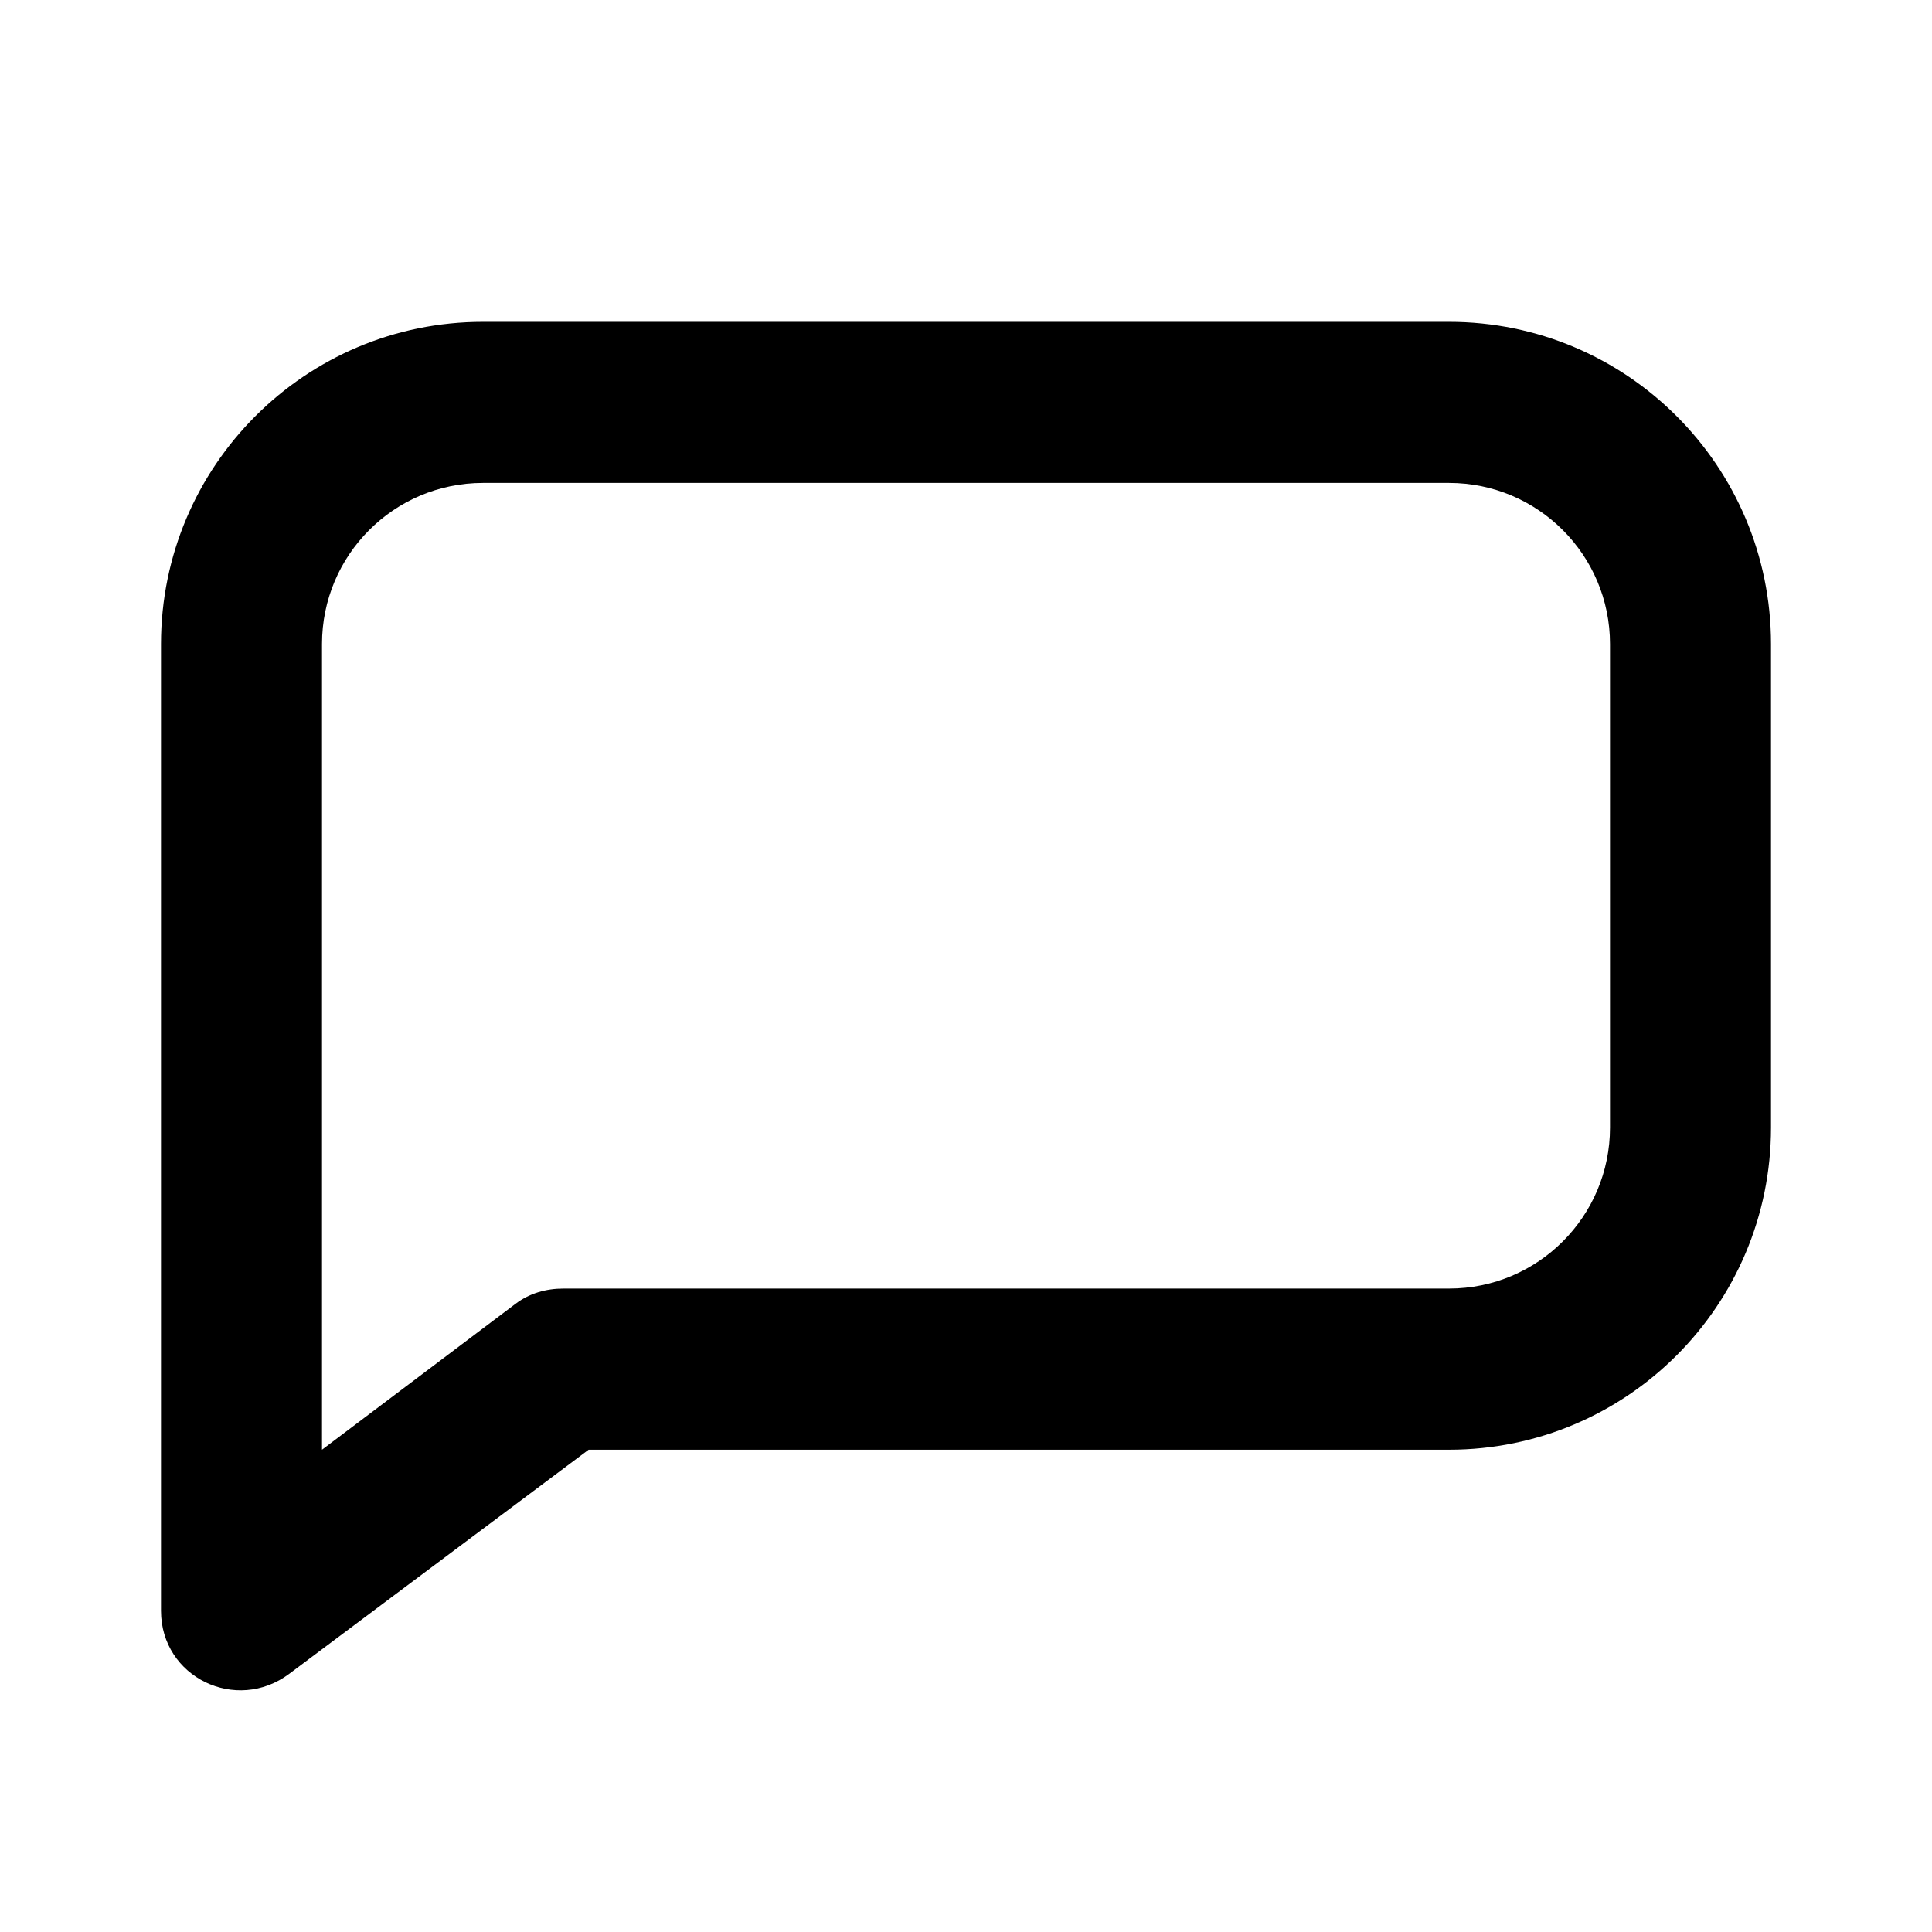 <svg width="24" height="24" viewBox="0 0 24 24" fill="none" xmlns="http://www.w3.org/2000/svg">
<path d="M6 3.998C3.791 3.998 2 5.79 2 8.001V20.01C2 20.835 2.934 21.287 3.594 20.792L7.312 18.009H18C20.209 18.009 22 16.216 22 14.006V8.001C22 5.79 20.209 3.998 18 3.998H6ZM6 5.999H18C19.105 5.999 20 6.895 20 8.001V14.006C20 15.111 19.105 16.007 18 16.007H7C6.784 16.007 6.579 16.065 6.406 16.195L4 18.009V8.001C4 6.895 4.895 5.999 6 5.999Z" fill="black"/>
</svg>
